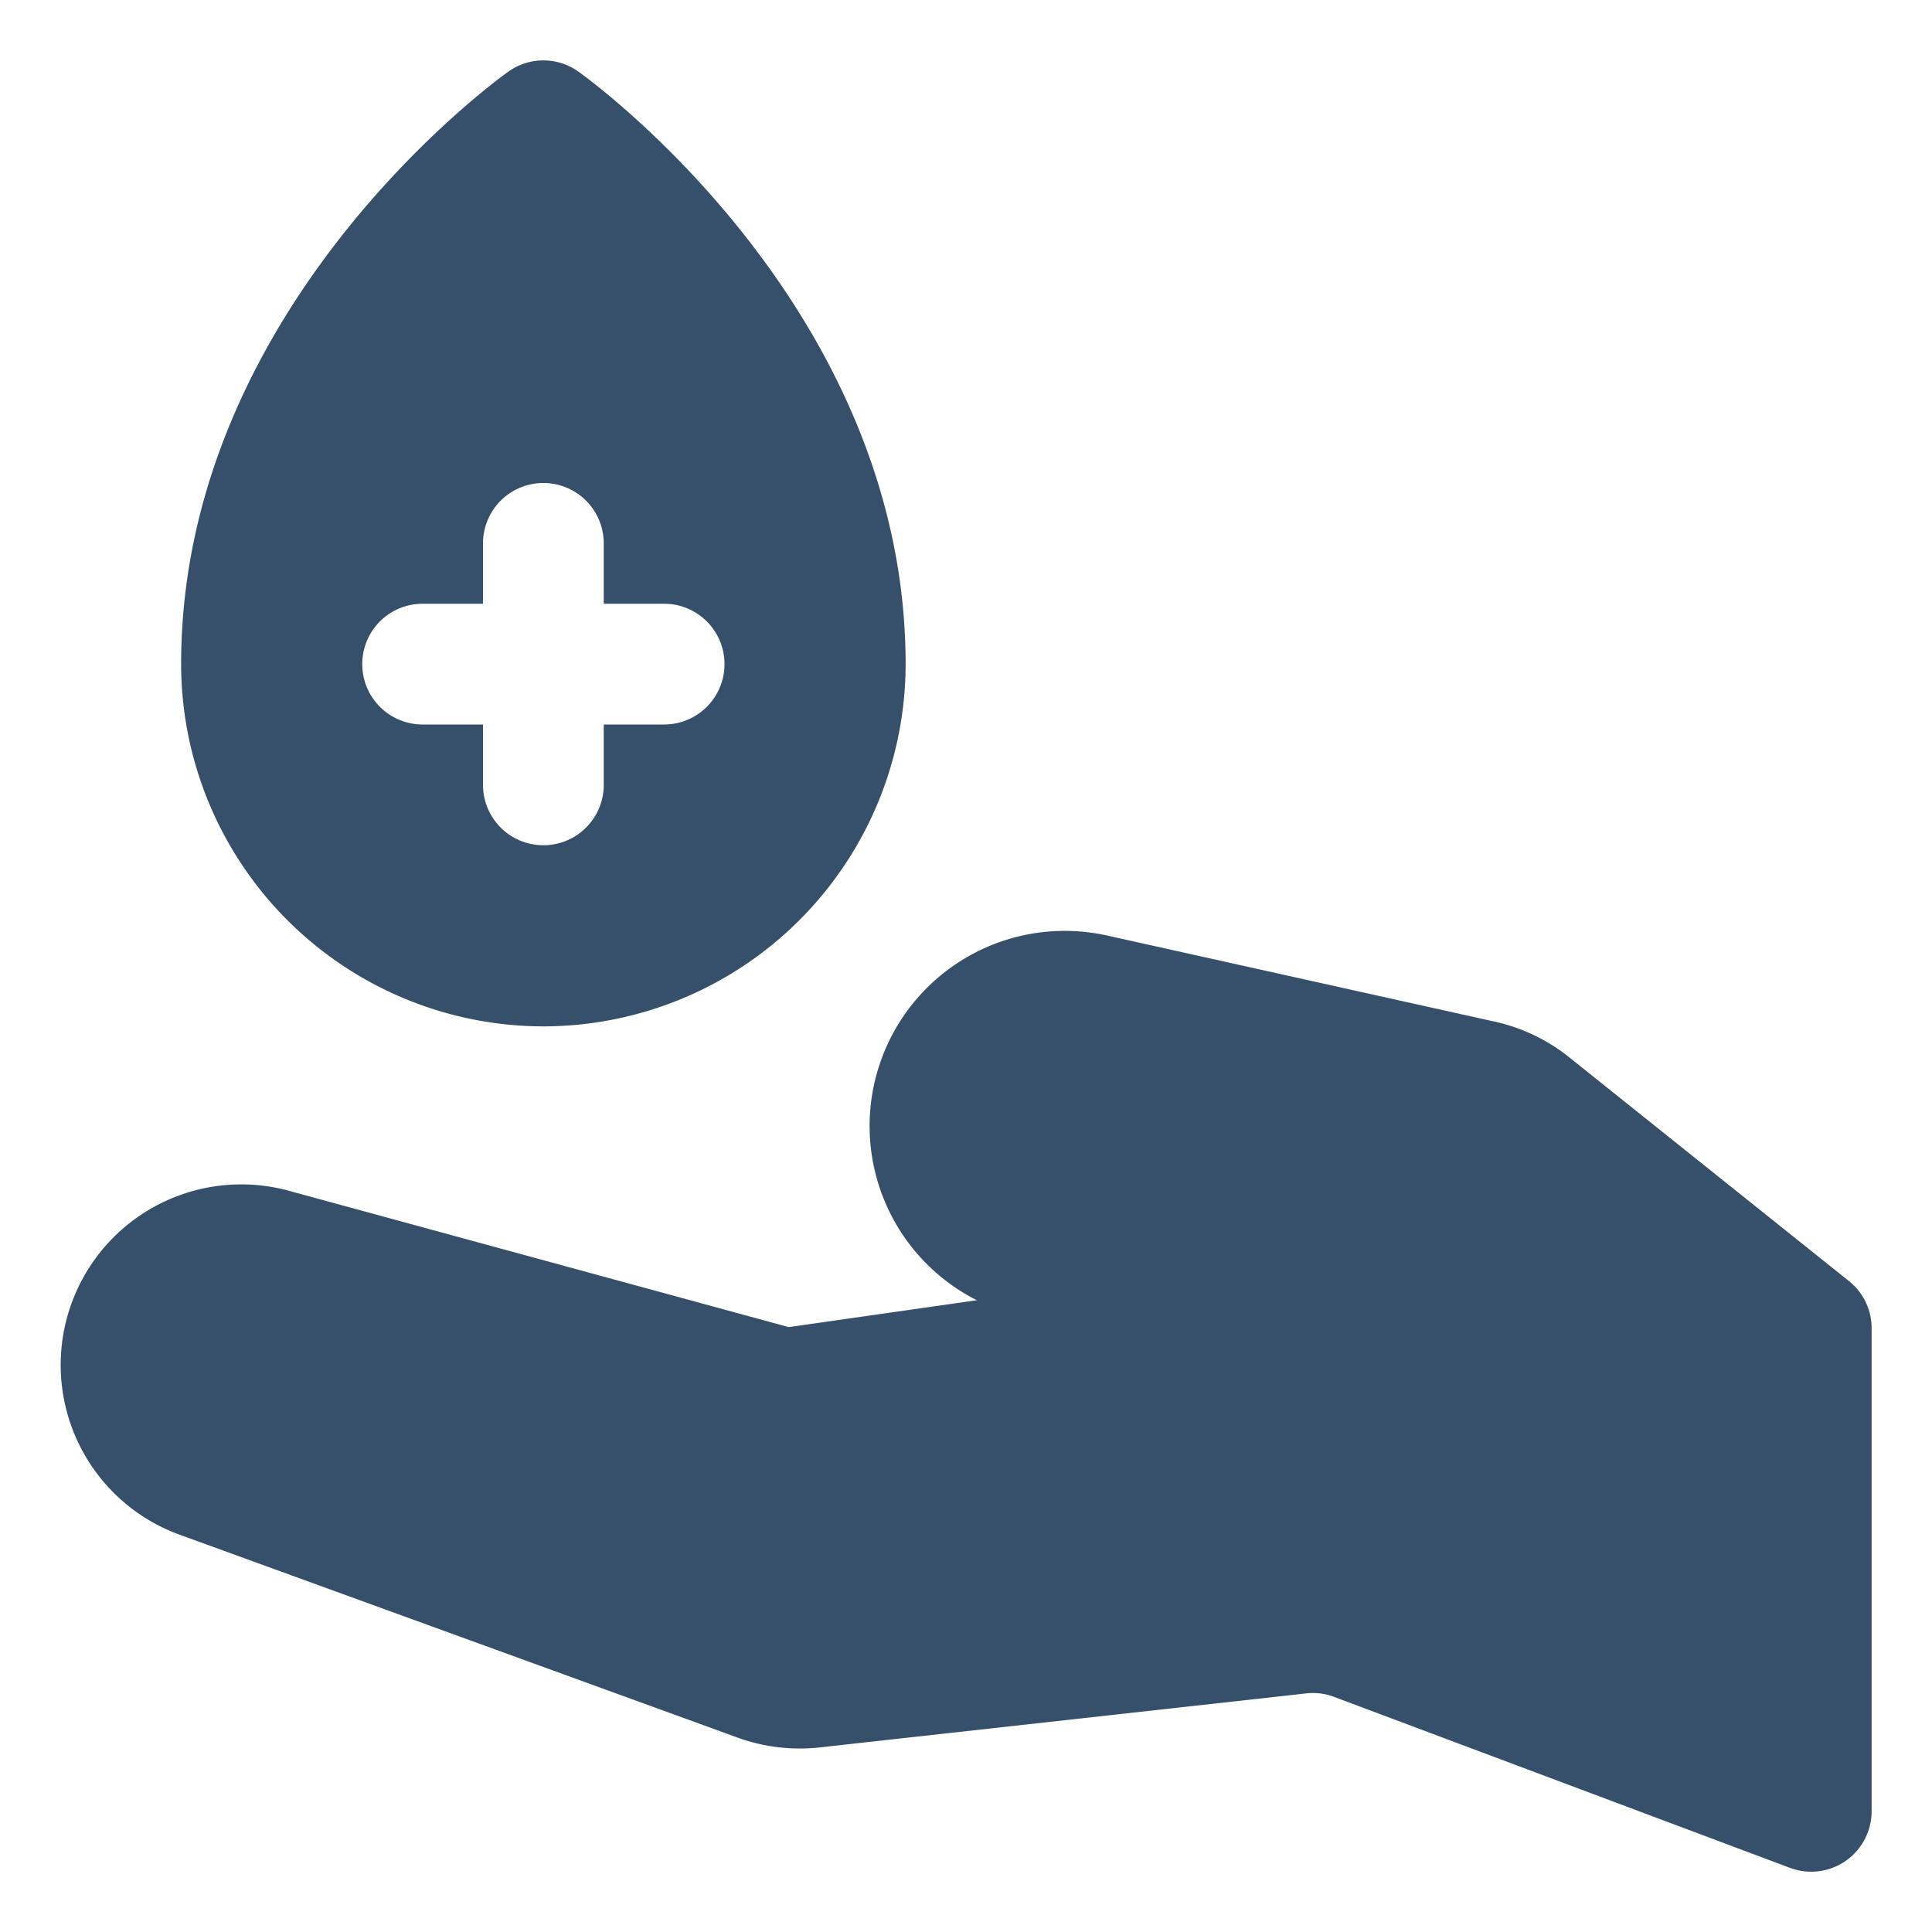 <svg xmlns="http://www.w3.org/2000/svg" viewBox="0 0 32 32"><title>blood donation</title><g id="blood_donation" data-name="blood donation"><rect width="32" height="32" style="fill:none"/><path d="M30.625,21.219l-4.638-3.71a3.01,3.01,0,0,0-1.224-.586L18.34,15.496a3.232,3.232,0,0,0-2.16,6.04l-3.116.445-8.287-2.26a2.991,2.991,0,0,0-1.809,5.696l9.251,3.364a3.022,3.022,0,0,0,1.356.162l8.06-.895a.983.983,0,0,1,.462.058l7.552,2.832A1.001,1.001,0,0,0,31,30V22A.999.999,0,0,0,30.625,21.219Z" style="fill:#364f6b"/><path d="M9,17a6.007,6.007,0,0,0,6-6c0-5.875-5.197-9.656-5.419-9.813a.998.998,0,0,0-1.162,0C8.197,1.344,3,5.125,3,11A6.007,6.007,0,0,0,9,17ZM7,10H8V9a1,1,0,0,1,2,0v1h1a1,1,0,0,1,0,2H10v1a1,1,0,0,1-2,0V12H7a1,1,0,0,1,0-2Z" style="fill:#364f6b"/></g></svg>